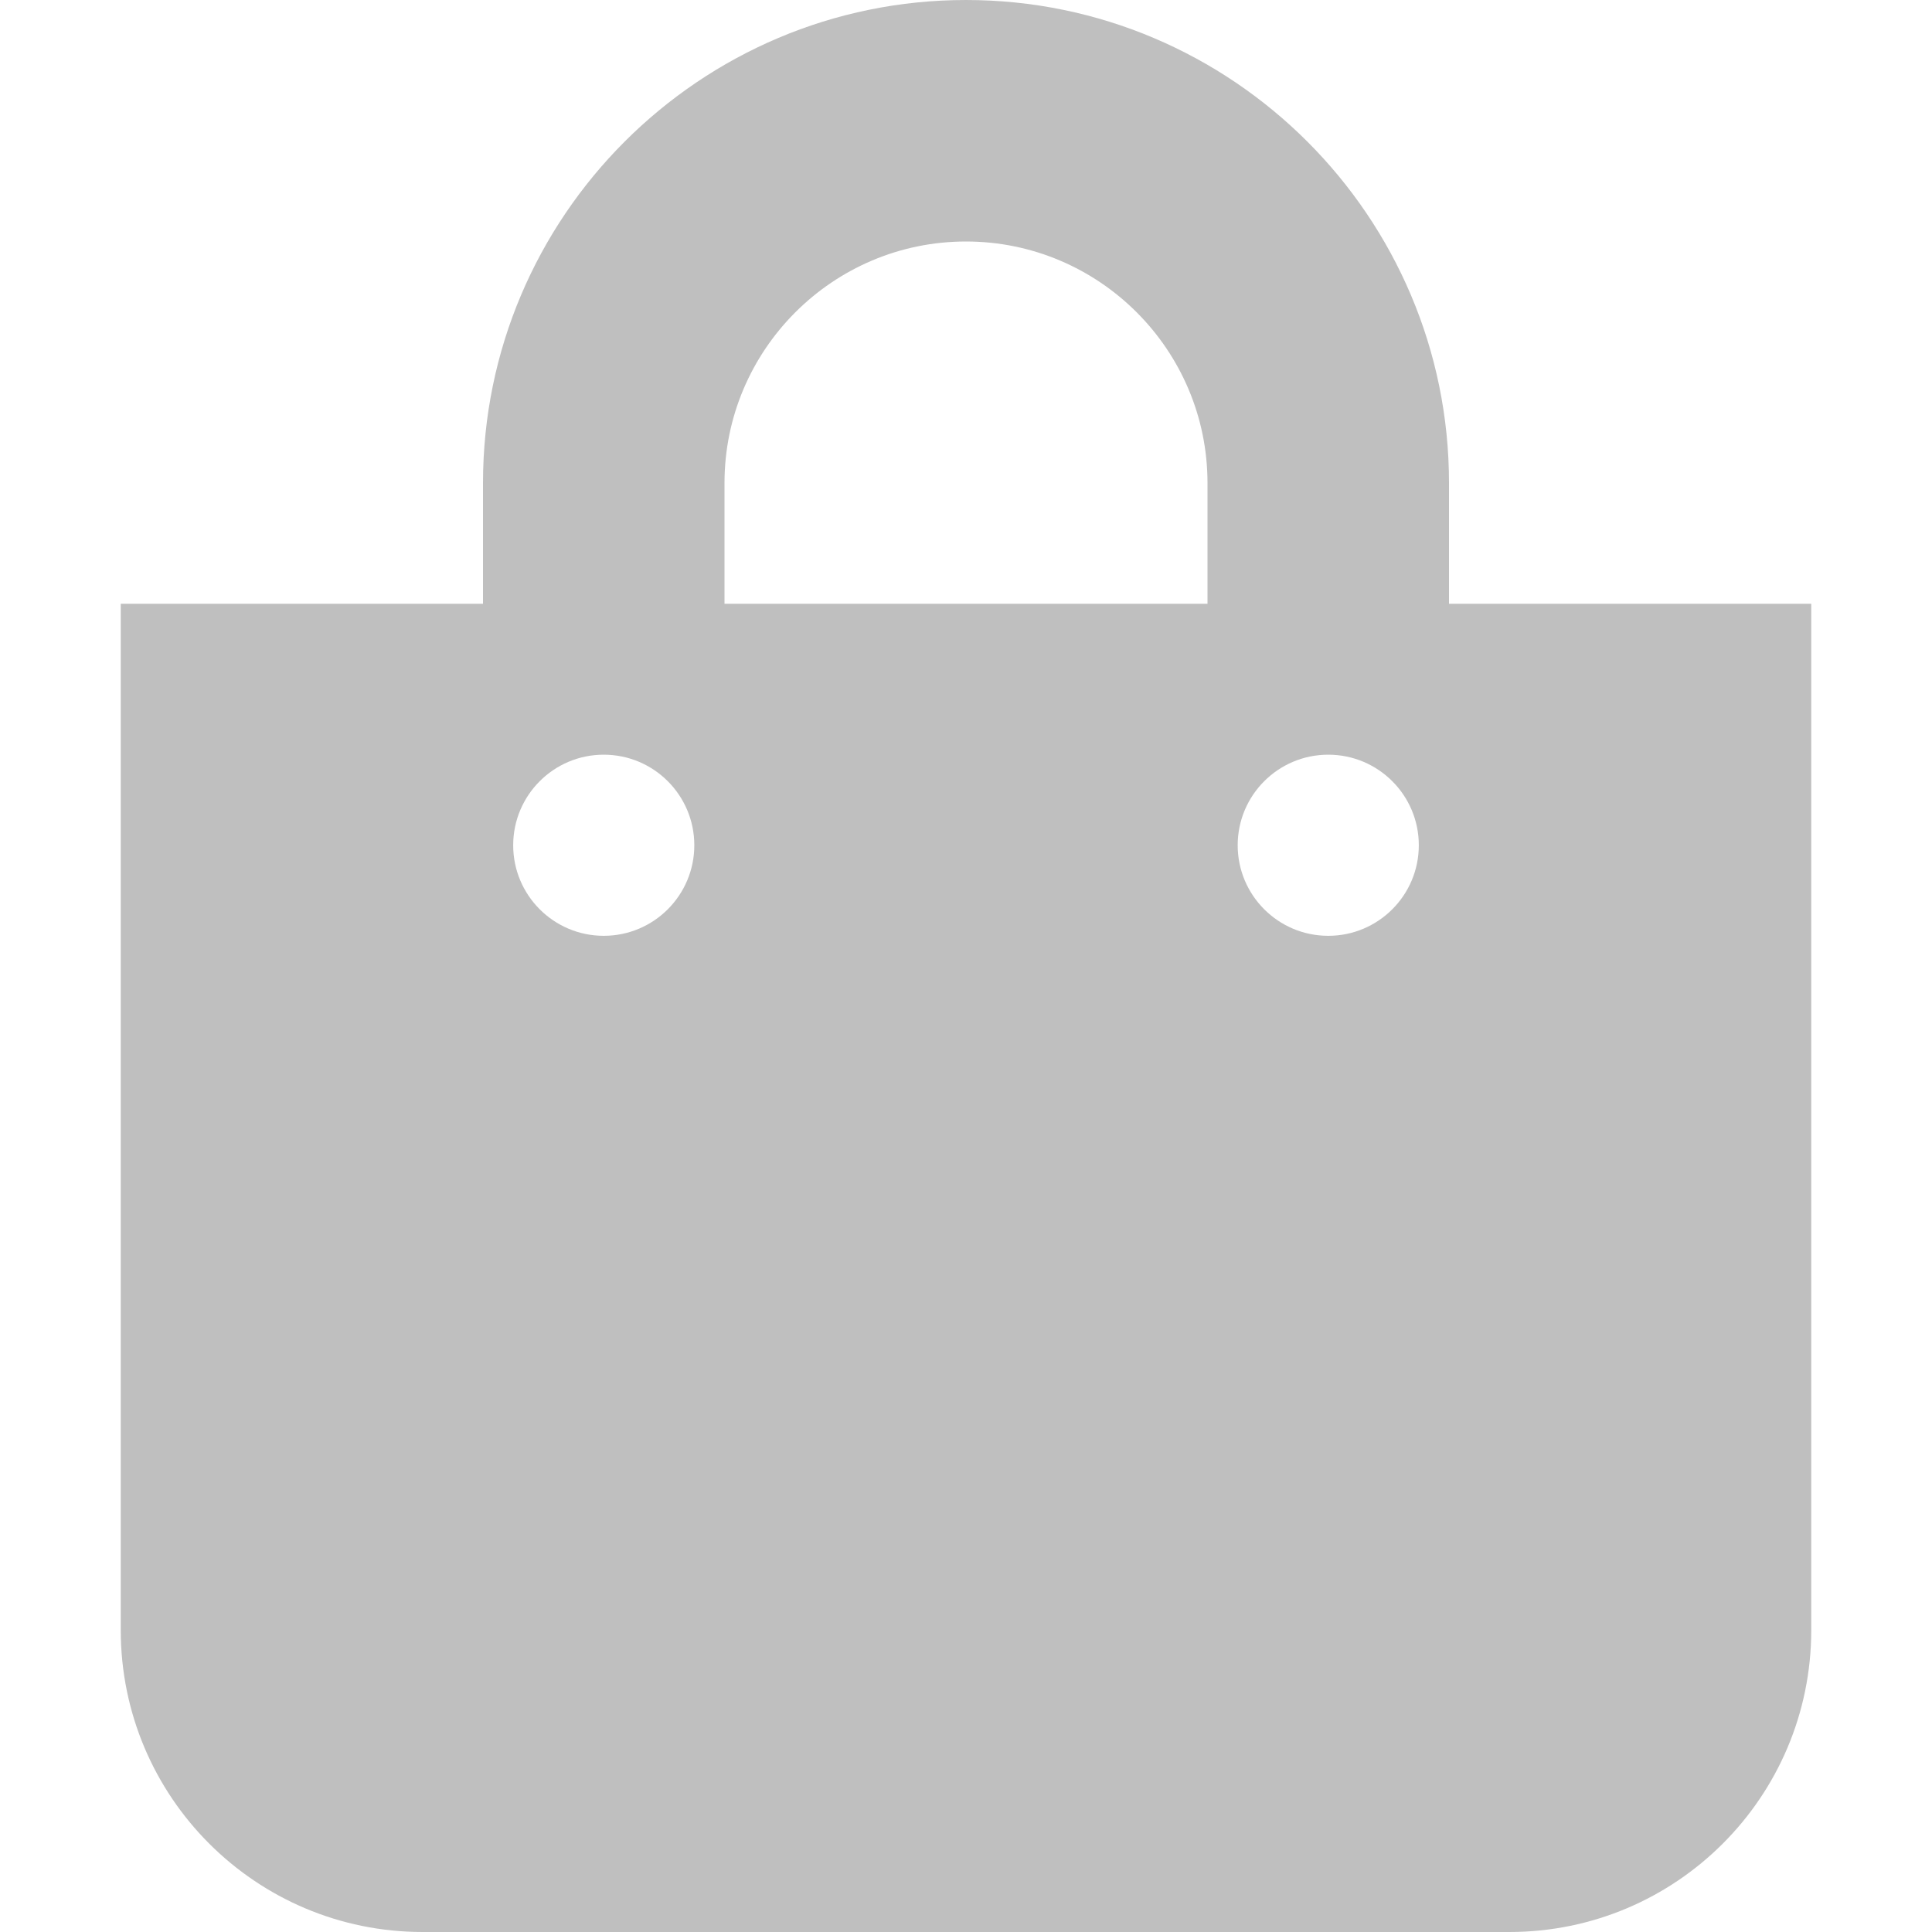 <?xml version="1.0" encoding="utf-8"?>
<!-- Generator: Adobe Illustrator 16.0.0, SVG Export Plug-In . SVG Version: 6.00 Build 0)  -->
<!DOCTYPE svg PUBLIC "-//W3C//DTD SVG 1.1//EN" "http://www.w3.org/Graphics/SVG/1.1/DTD/svg11.dtd">
<svg version="1.1" id="Layer_1" focusable="false" xmlns="http://www.w3.org/2000/svg" xmlns:xlink="http://www.w3.org/1999/xlink"
	 x="0px" y="0px" width="400px" height="400px" viewBox="0 0 400 400" enable-background="new 0 0 400 400" xml:space="preserve">
<path fill="#BFBFBF" d="M300,125v-25C300,44.859,255.14,0,200,0c-55.141,0-100,44.859-100,100v25H25v212.5
	c0,34.518,27.982,62.5,62.5,62.5h225c34.518,0,62.5-27.982,62.5-62.5V125H300z M150,100c0-27.57,22.43-50,50-50s50,22.43,50,50v25
	H150V100z M275,193.75c-10.355,0-18.75-8.395-18.75-18.75s8.395-18.75,18.75-18.75s18.75,8.395,18.75,18.75
	S285.355,193.75,275,193.75z M125,193.75c-10.355,0-18.75-8.395-18.75-18.75s8.395-18.75,18.75-18.75s18.75,8.395,18.75,18.75
	S135.355,193.75,125,193.75z"/>
</svg>
